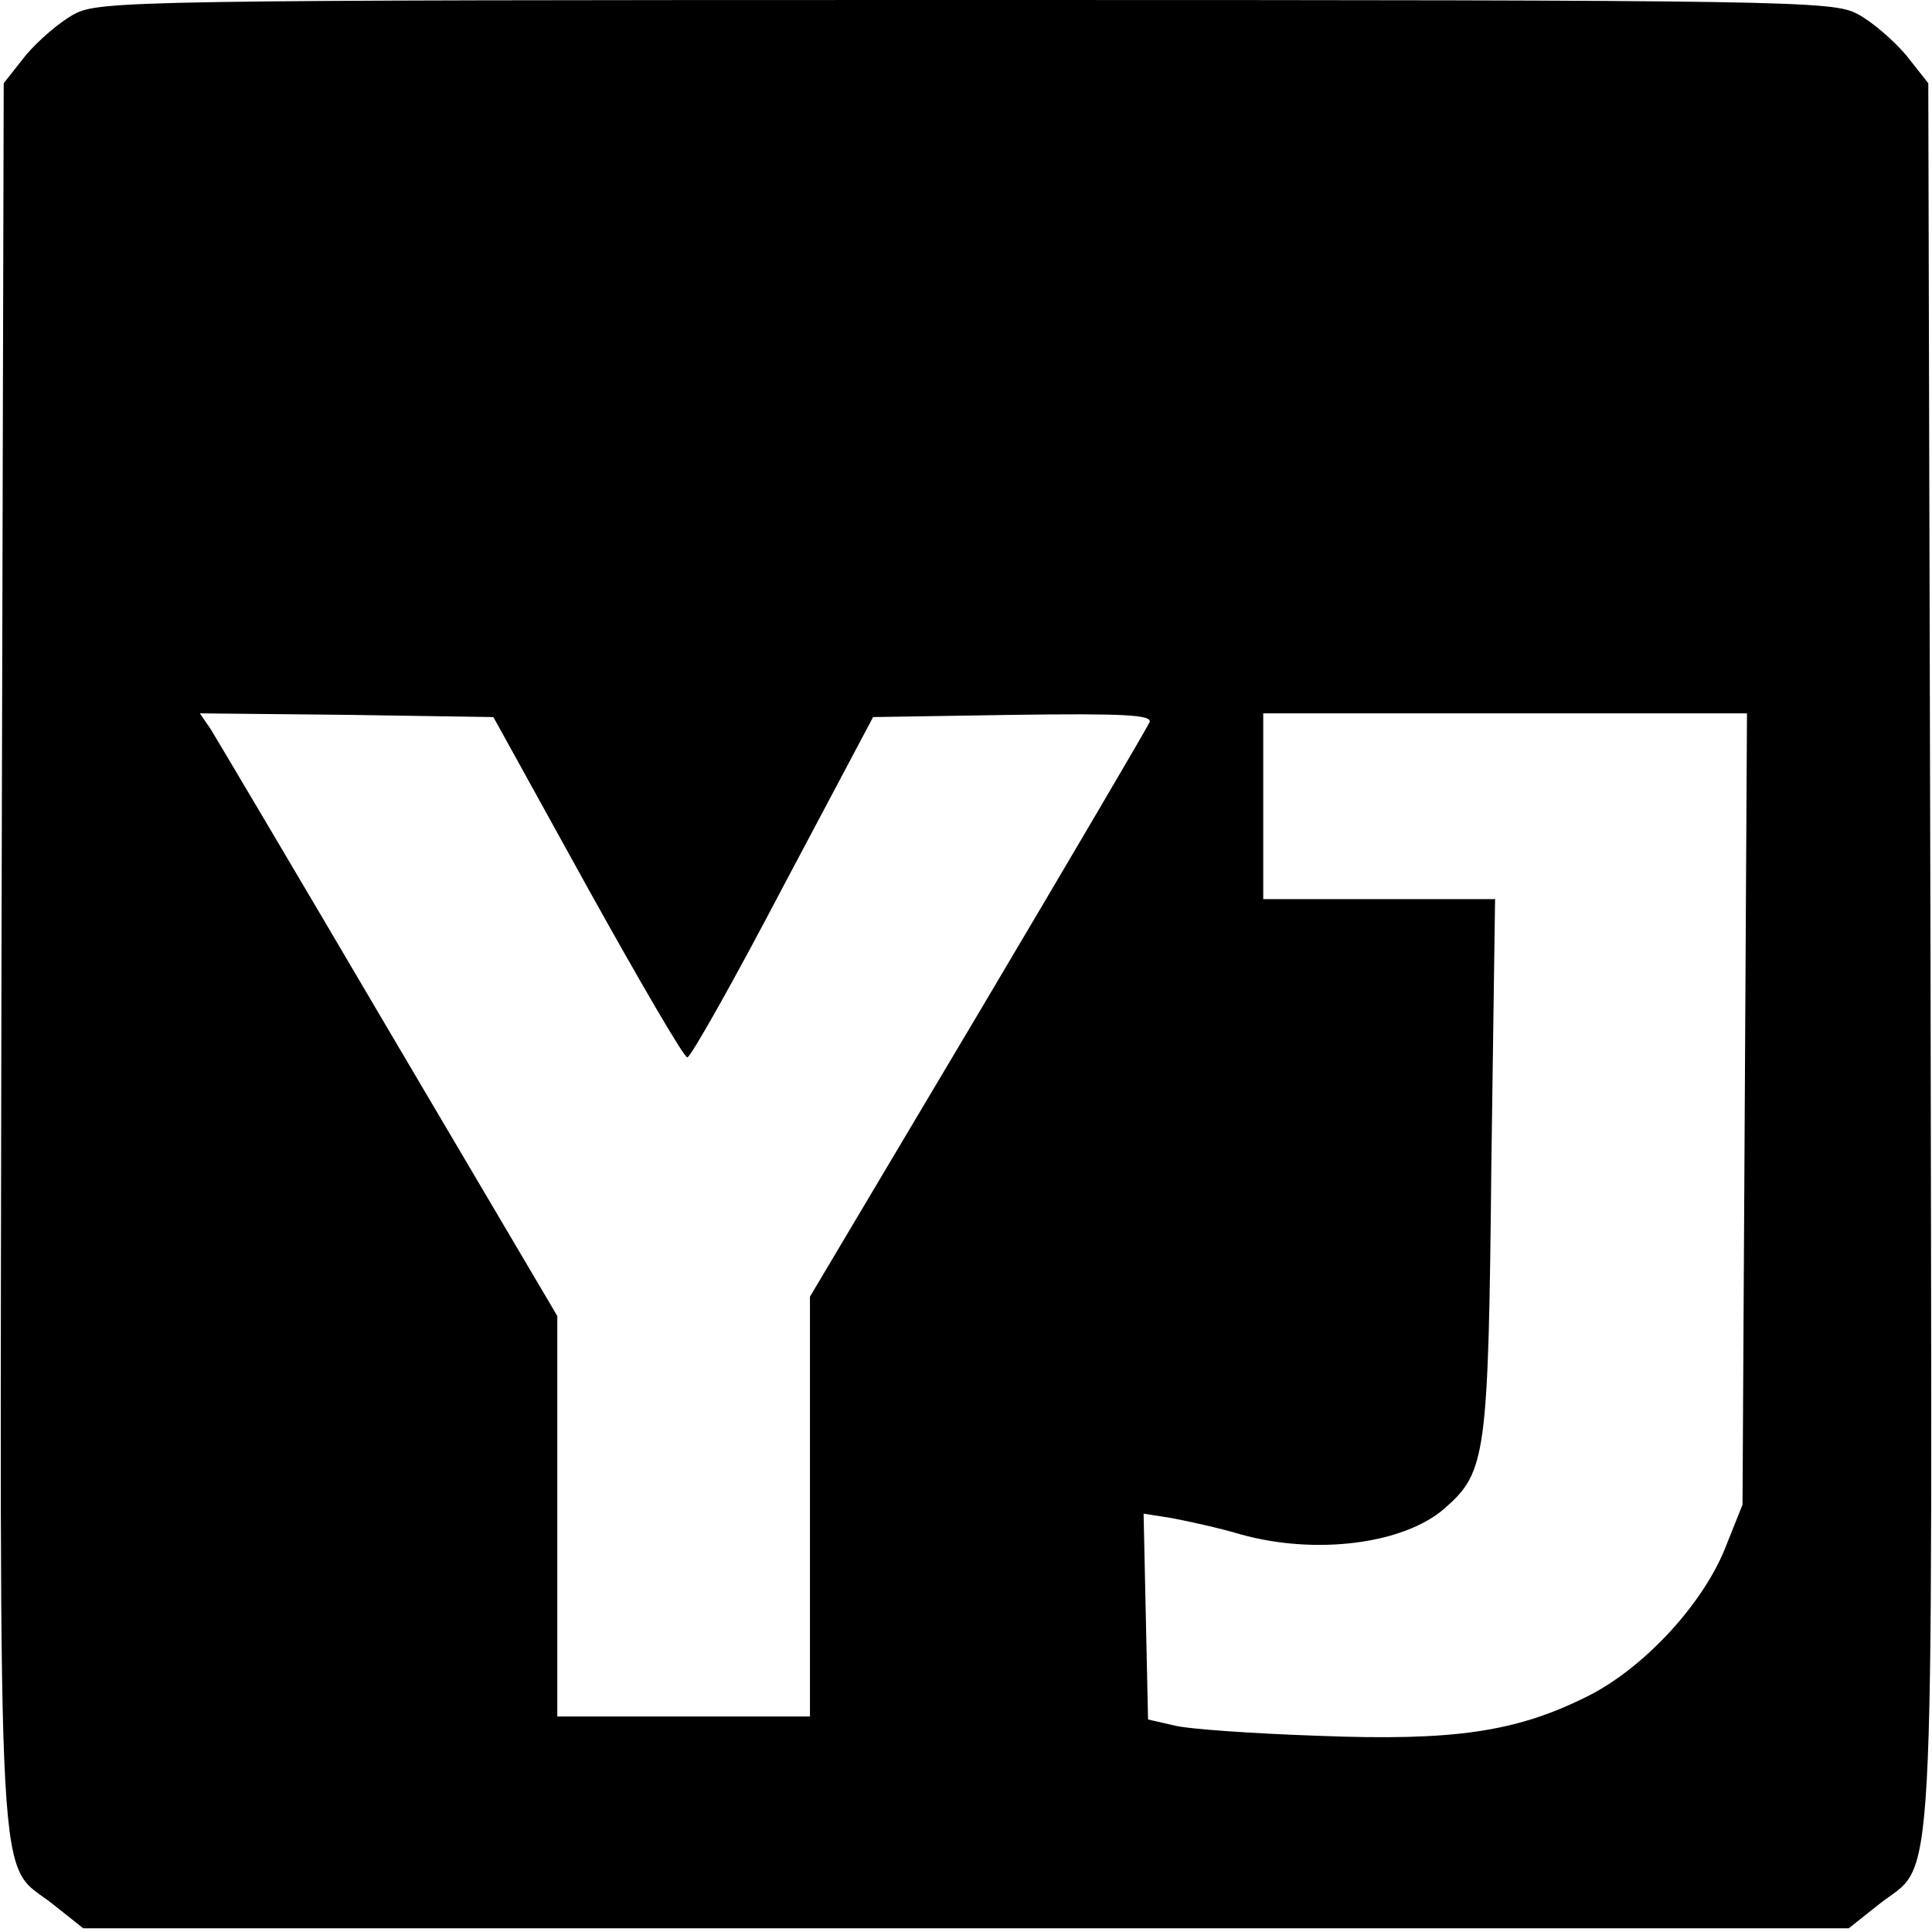 <?xml version="1.0" standalone="no"?>
<!DOCTYPE svg PUBLIC "-//W3C//DTD SVG 20010904//EN"
 "http://www.w3.org/TR/2001/REC-SVG-20010904/DTD/svg10.dtd">
<svg version="1.0" xmlns="http://www.w3.org/2000/svg"
 width="260pt" height="260pt" viewBox="0 0 260 260"
 preserveAspectRatio="xMidYMid meet">
<g transform="translate(0,260) scale(0.1,-0.1)"
fill="#000000" stroke="none">
<path d="M100 2581 c-19 -10 -48 -35 -65 -55 l-30 -38 -3 -1176 c-2 -1320 -8
-1212 71 -1276 l39 -31 1188 0 1188 0 39 31 c79 64 73 -44 71 1276 l-3 1176
-30 38 c-17 20 -46 45 -65 55 -33 18 -84 19 -1200 19 -1116 0 -1167 -1 -1200
-19z m691 -1176 c70 -126 130 -229 134 -228 5 1 63 104 129 230 l121 228 189
3 c149 2 187 0 183 -10 -3 -7 -107 -184 -231 -393 l-226 -380 0 -282 0 -283
-170 0 -170 0 0 270 0 269 -226 383 c-124 211 -232 393 -240 406 l-15 22 198
-2 197 -3 127 -230z m1557 -297 l-3 -533 -24 -60 c-31 -76 -111 -162 -187
-199 -95 -47 -178 -59 -359 -52 -88 3 -176 9 -195 14 l-35 8 -3 138 -3 139 38
-6 c21 -4 63 -13 93 -22 101 -28 219 -13 274 35 56 49 59 70 63 463 l5 357
-156 0 -156 0 0 125 0 125 325 0 326 0 -3 -532z"/>
</g>
</svg>
